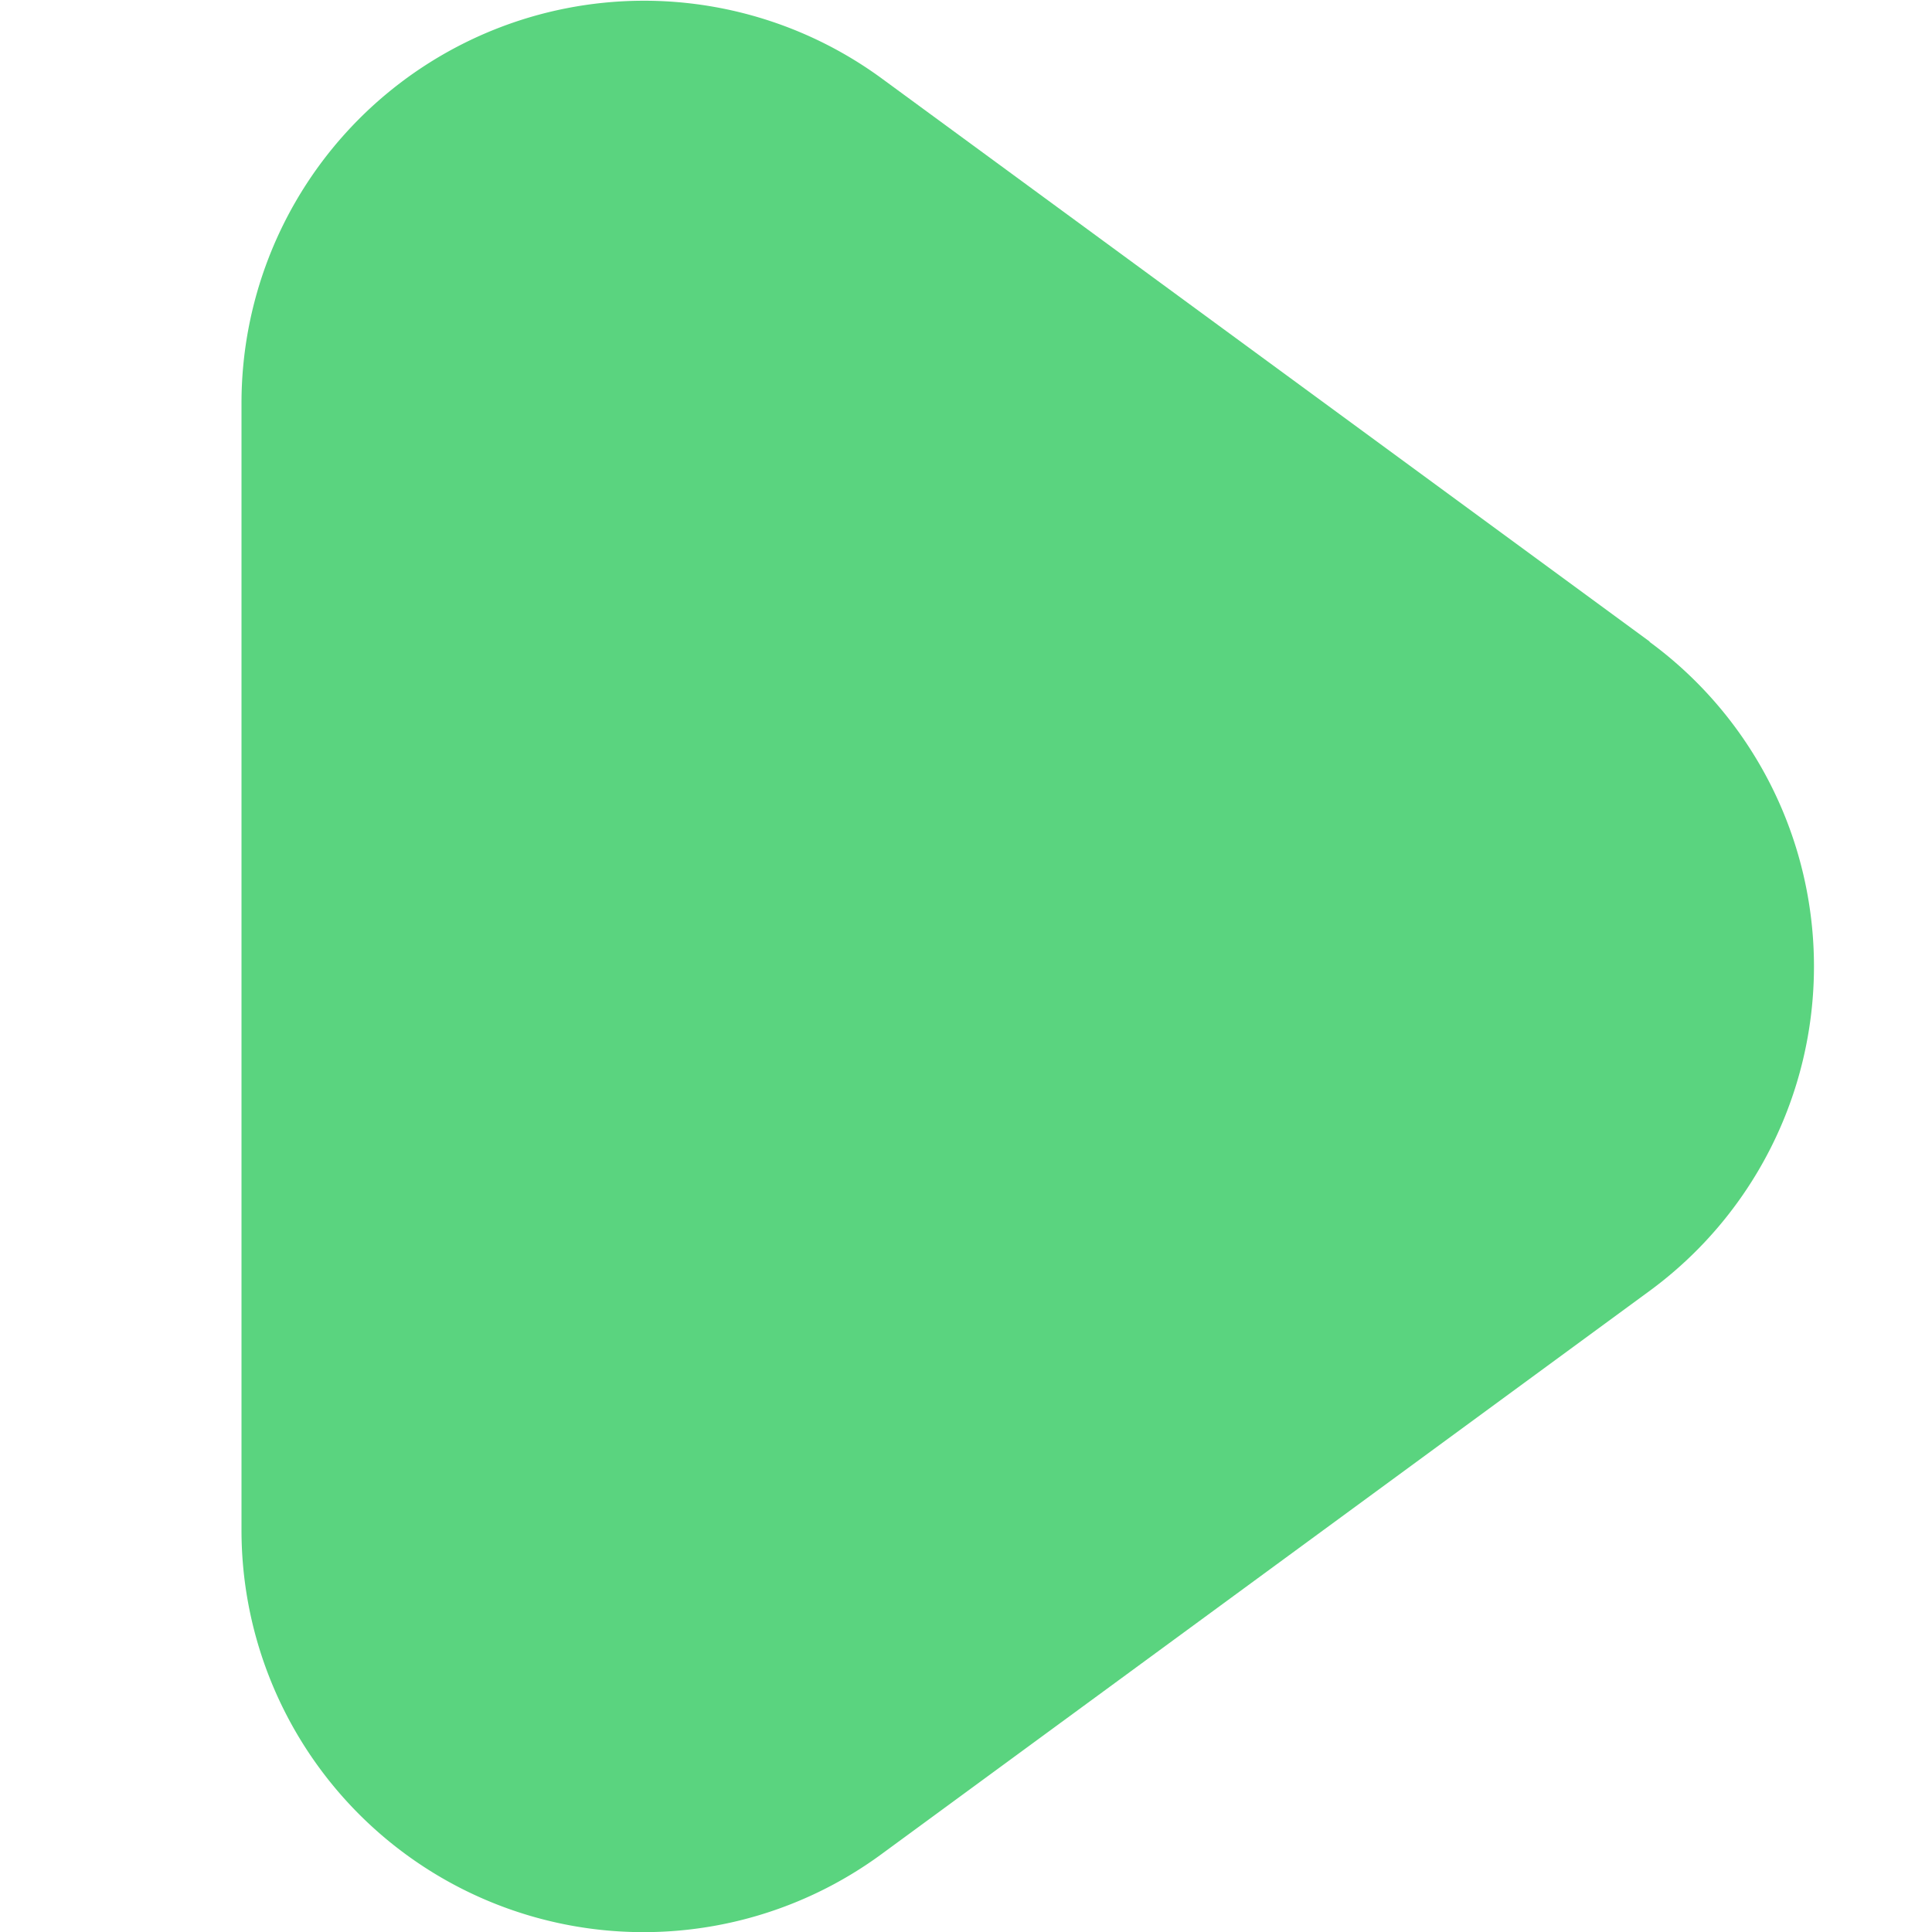 <svg xmlns="http://www.w3.org/2000/svg" viewBox="0 0 24 24" width="25" height="25" fill="#5ad47f">
	<path d="M20.492,7.969,10.954.975A5,5,0,0,0,3,5.005V19a4.994,4.994,0,0,0,7.954,4.03l9.538-6.994a5,5,0,0,0,0-8.062Z"/>
</svg>
